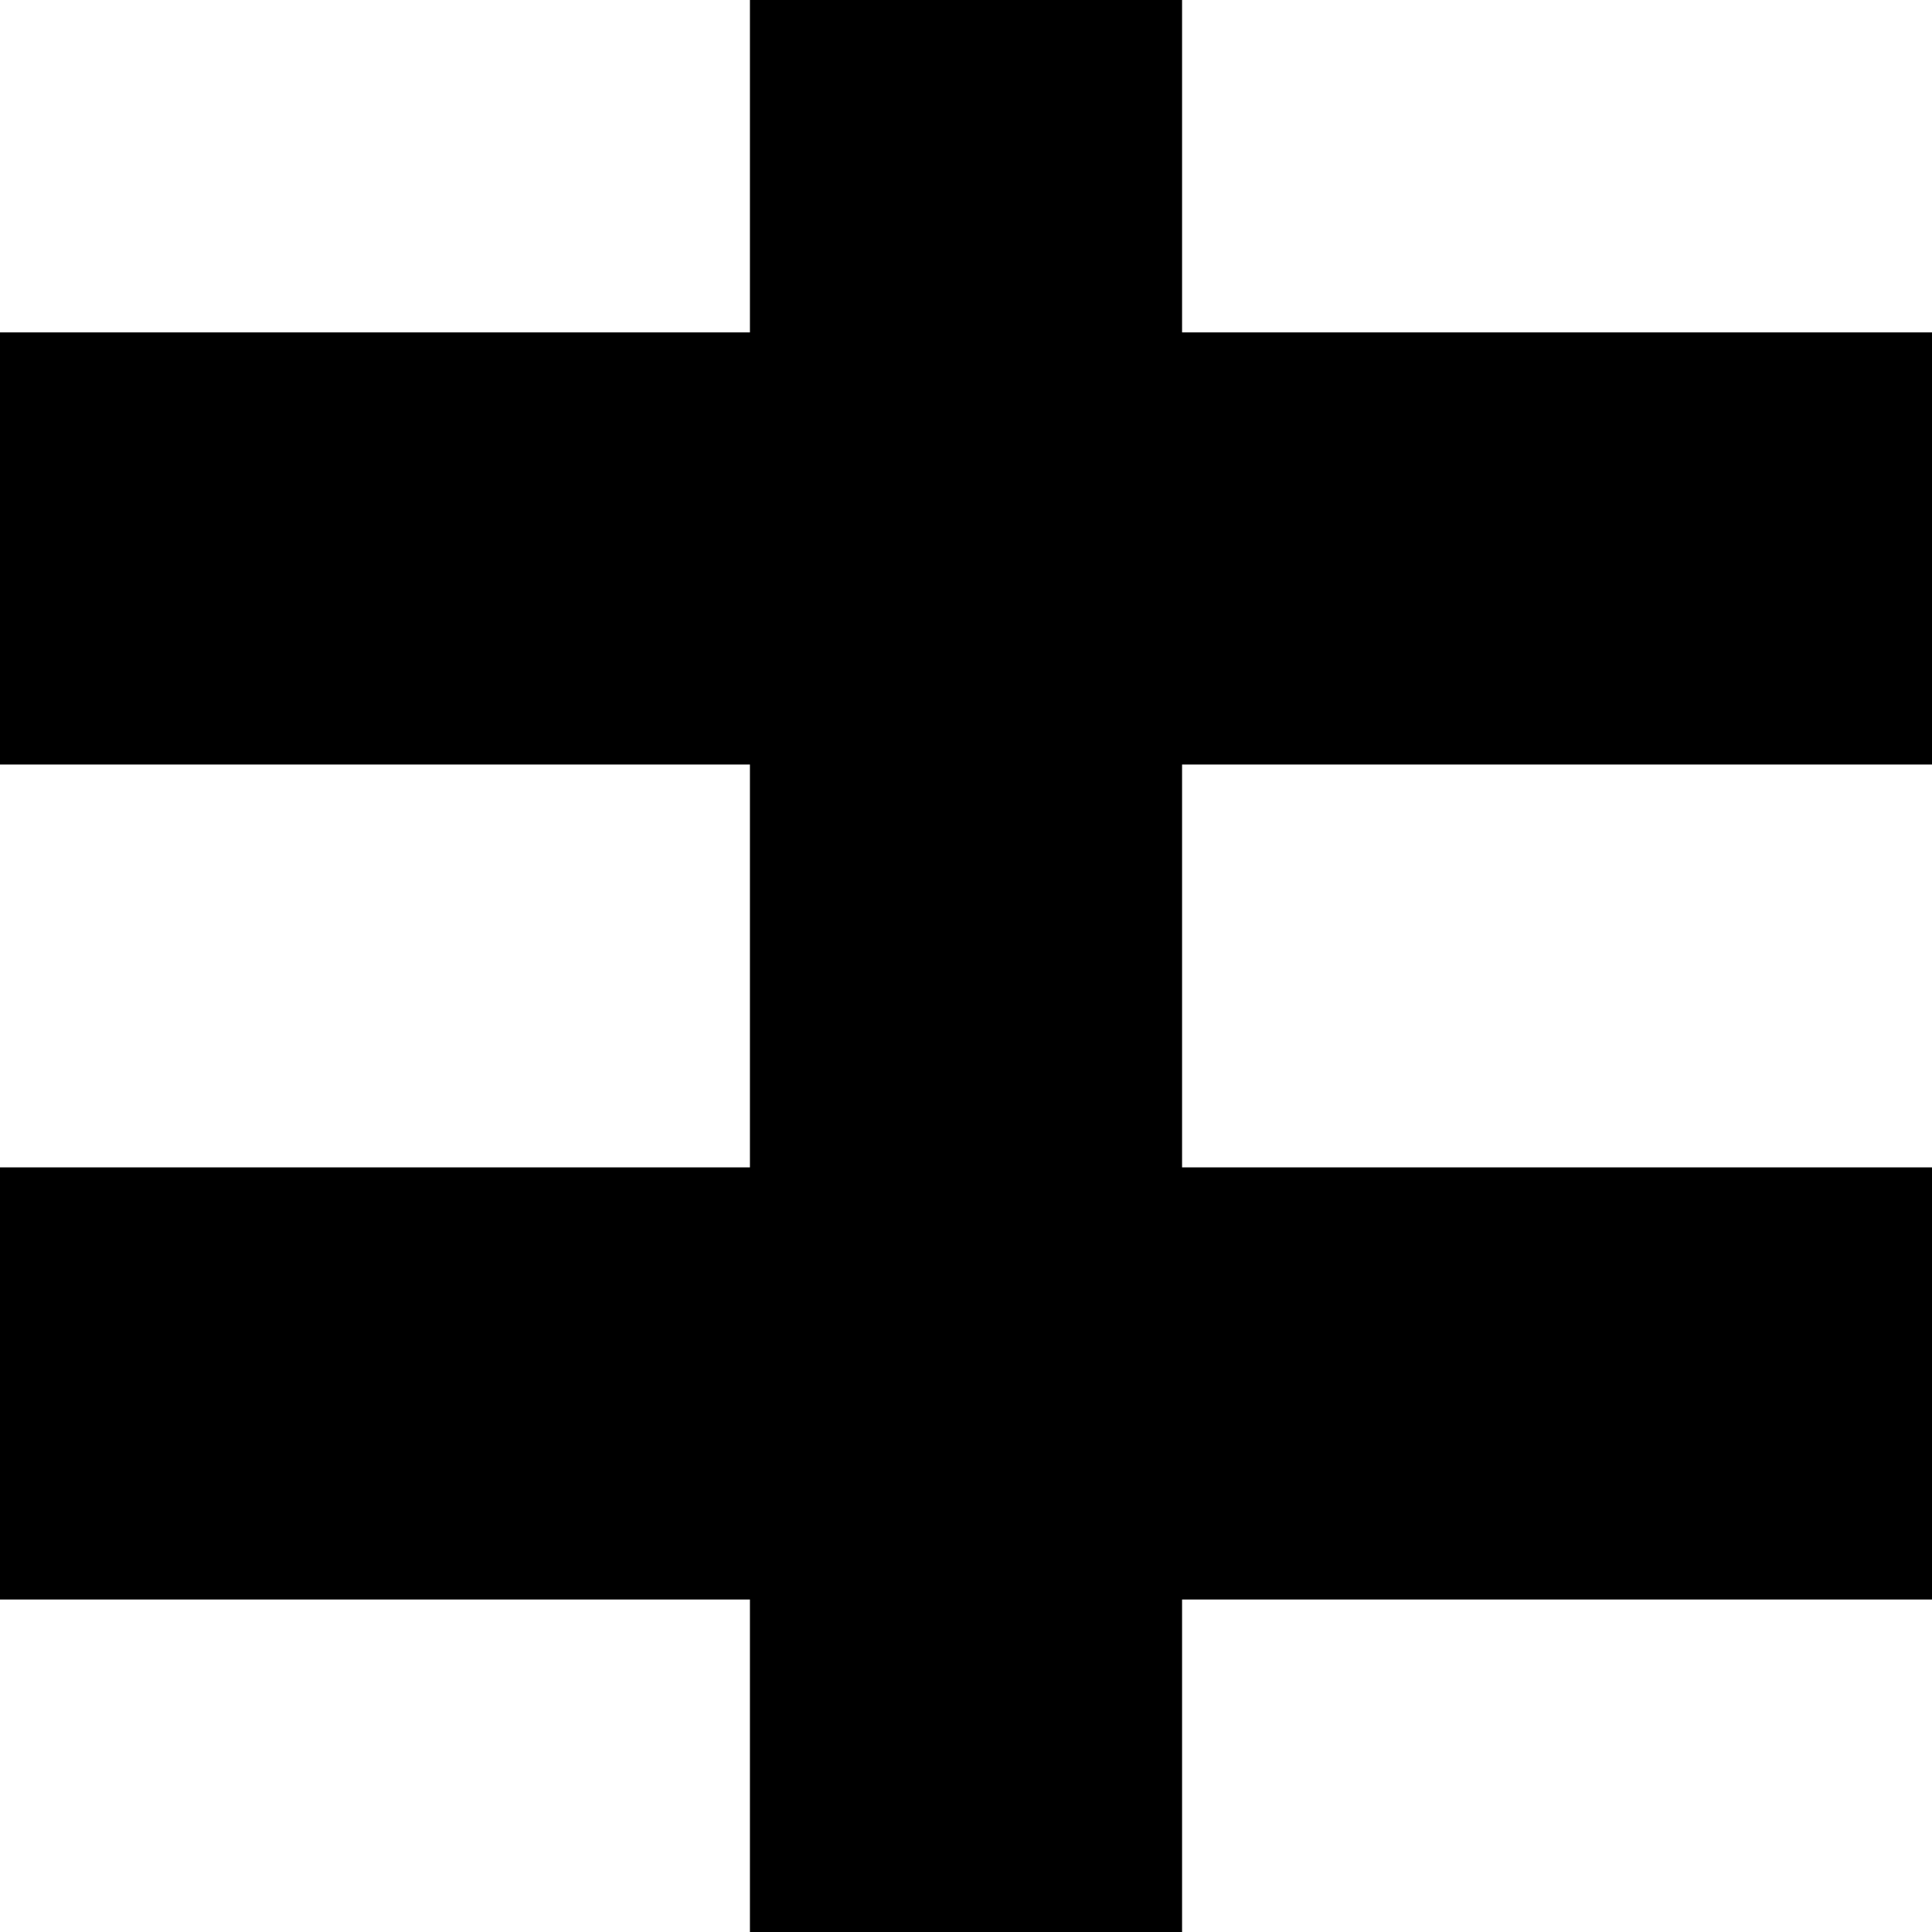 <?xml version="1.0" encoding="UTF-8" standalone="no"?>
<svg
   xmlns:dc="http://purl.org/dc/elements/1.1/"
   xmlns:cc="http://creativecommons.org/ns#"
   xmlns:rdf="http://www.w3.org/1999/02/22-rdf-syntax-ns#"
   xmlns:svg="http://www.w3.org/2000/svg"
   xmlns="http://www.w3.org/2000/svg"
   xmlns:sodipodi="http://sodipodi.sourceforge.net/DTD/sodipodi-0.dtd"
   xmlns:inkscape="http://www.inkscape.org/namespaces/inkscape"
   x="0px"
   y="0px"
   width="22.354"
   height="22.354"
   viewBox="0 0 22.354 22.354"
   xml:space="preserve"
   version="1.1"
   id="svg10"
   sodipodi:docname="nequals.svg"
   inkscape:version="0.92.5 (2060ec1f9f, 2020-04-08)"><defs
   id="defs14" /><sodipodi:namedview
   pagecolor="#ffffff"
   bordercolor="#666666"
   borderopacity="1"
   objecttolerance="10"
   gridtolerance="10"
   guidetolerance="10"
   inkscape:pageopacity="0"
   inkscape:pageshadow="2"
   inkscape:window-width="3768"
   inkscape:window-height="2096"
   id="namedview12"
   showgrid="false"
   fit-margin-top="0"
   fit-margin-left="0"
   fit-margin-right="0"
   fit-margin-bottom="0"
   inkscape:zoom="29.860822"
   inkscape:cx="10.595538"
   inkscape:cy="8.7871008"
   inkscape:window-x="72"
   inkscape:window-y="27"
   inkscape:window-maximized="1"
   inkscape:current-layer="g6" />
<g
   id="g8"
   transform="translate(0,0.066)">
	<g
   id="g6">
		<rect
   y="3.78"
   width="22.354"
   height="5"
   id="rect2"
   x="0" />
		<rect
   y="13.441"
   width="22.354"
   height="5"
   id="rect4"
   x="0" />
	<rect
   y="8.677"
   width="22.354"
   height="5"
   id="rect4-3"
   x="-22.288"
   transform="rotate(-90)" /></g>
</g>
</svg>